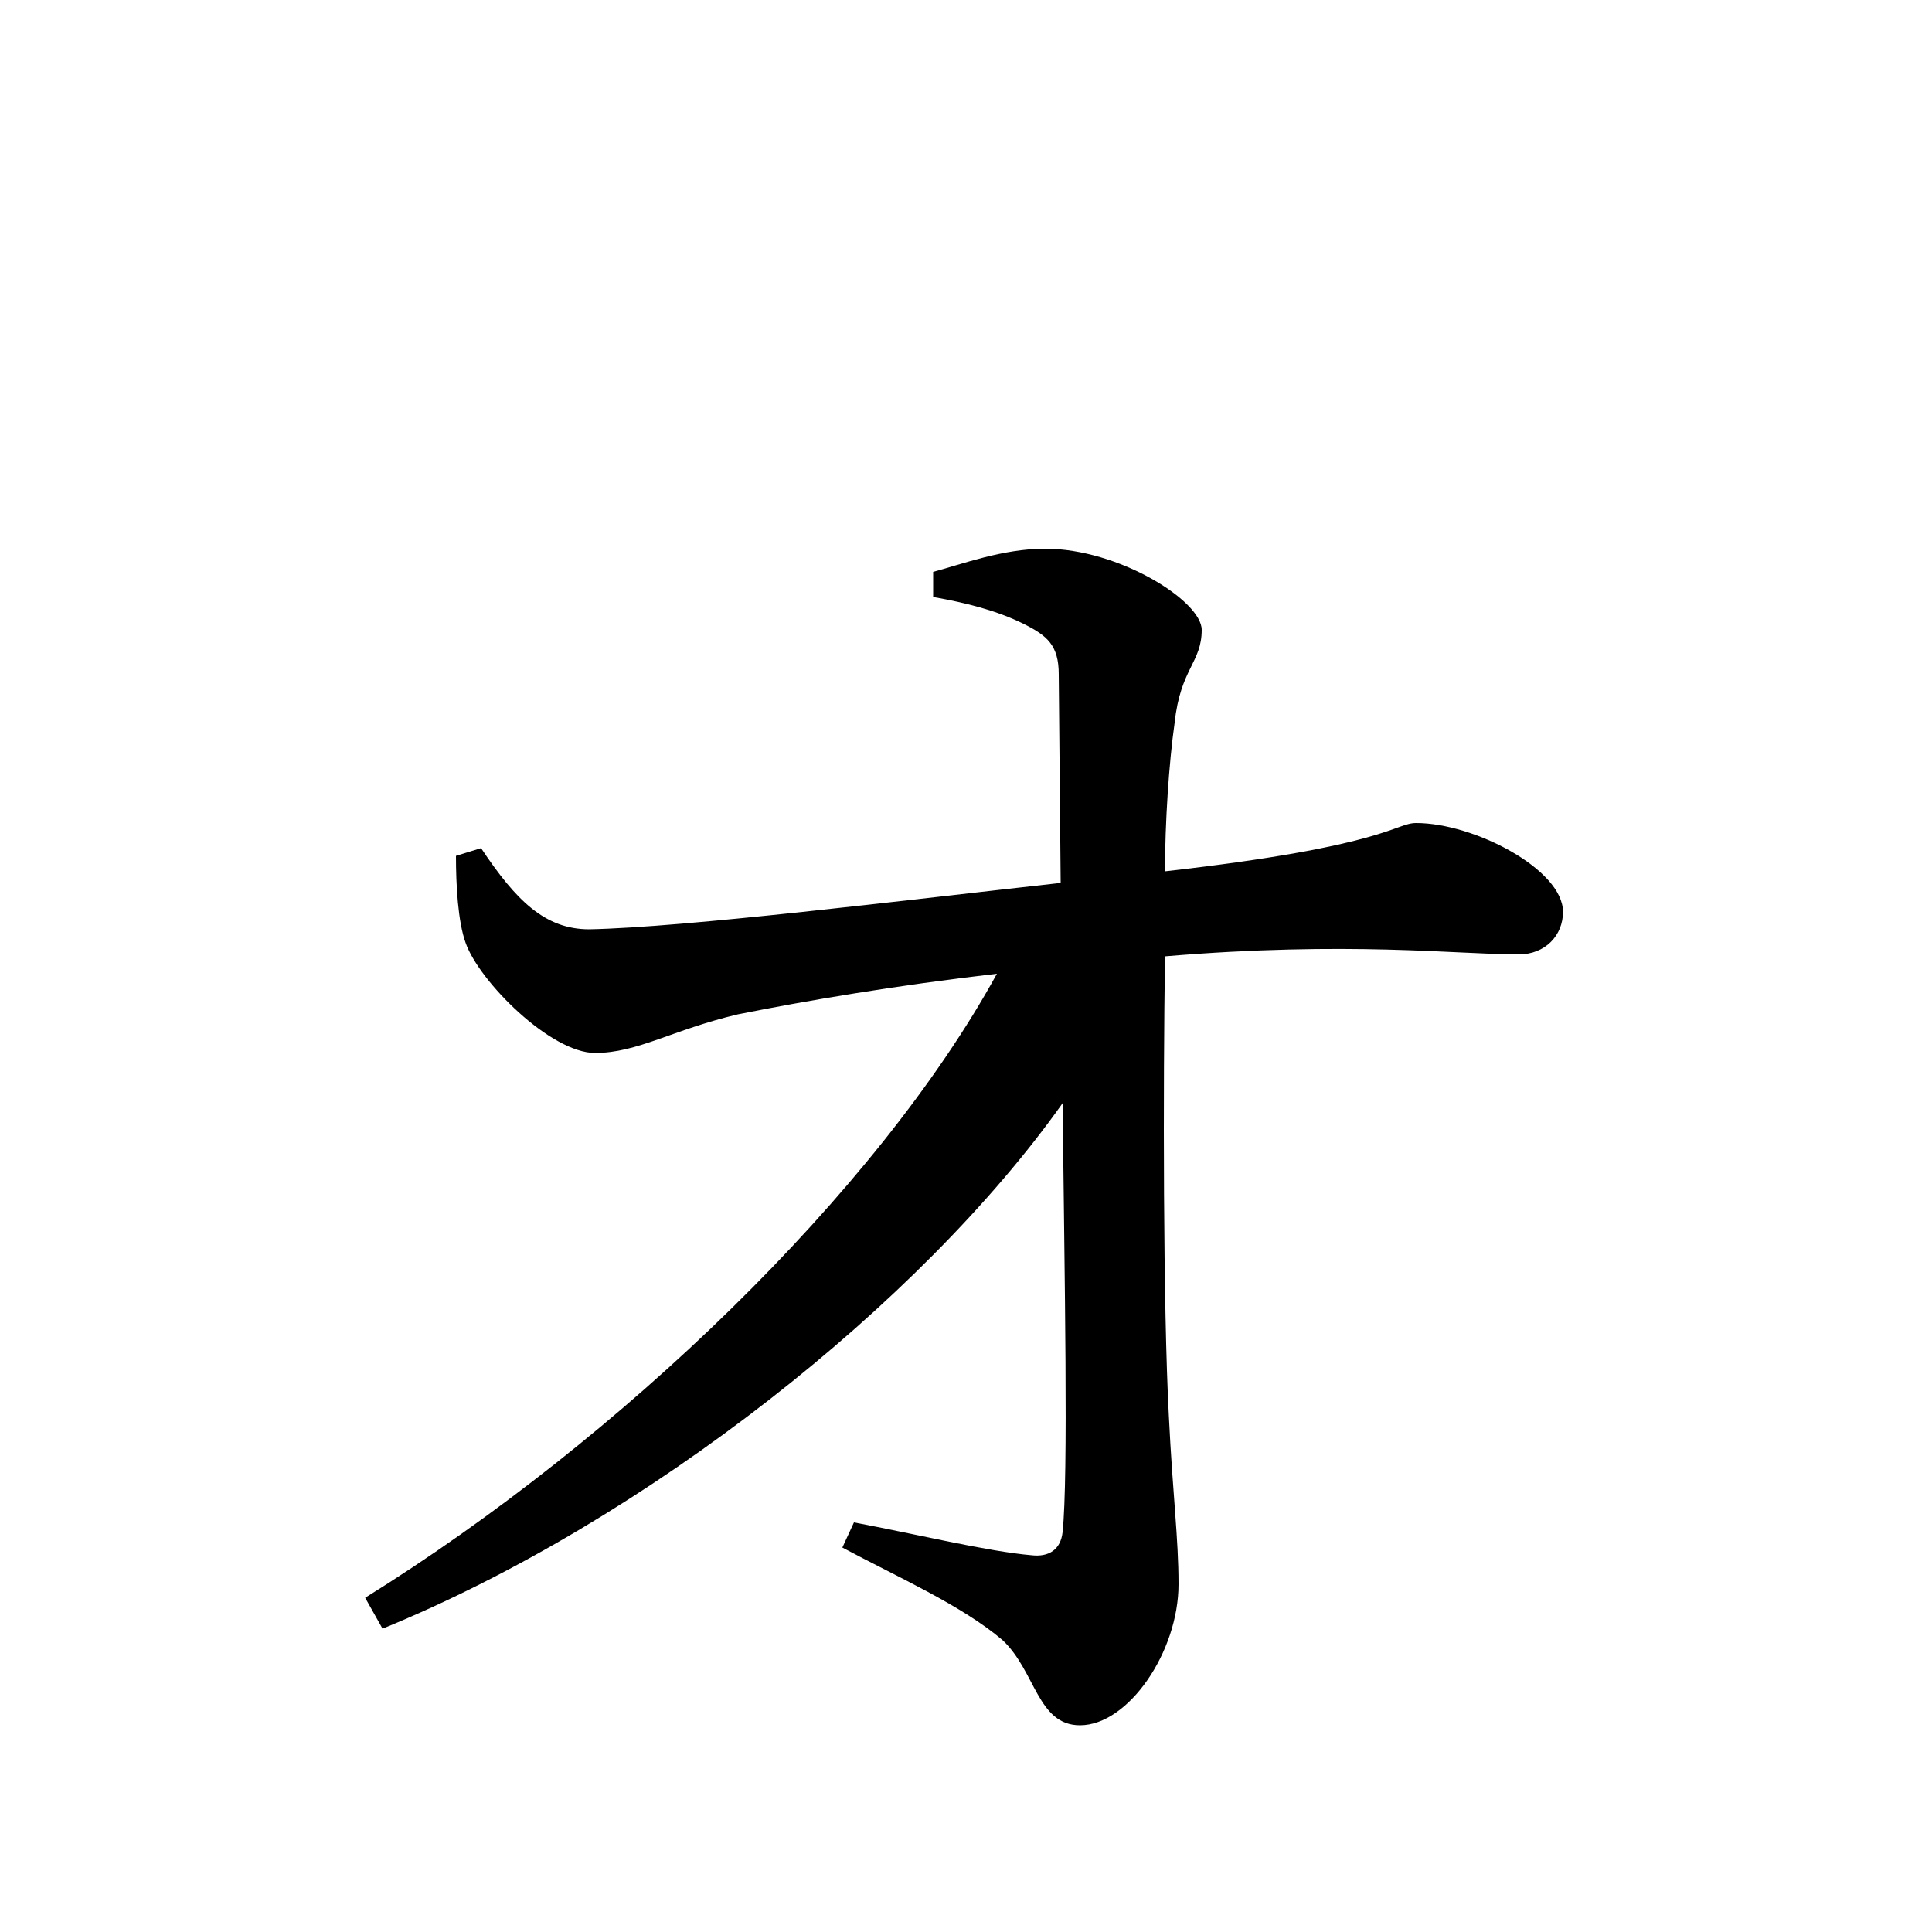 <svg xmlns="http://www.w3.org/2000/svg"
    viewBox="0 0 1000 1000">
  <!--
© 2017-2023 Adobe (http://www.adobe.com/).
Noto is a trademark of Google Inc.
This Font Software is licensed under the SIL Open Font License, Version 1.1. This Font Software is distributed on an "AS IS" BASIS, WITHOUT WARRANTIES OR CONDITIONS OF ANY KIND, either express or implied. See the SIL Open Font License for the specific language, permissions and limitations governing your use of this Font Software.
http://scripts.sil.org/OFL
  -->
<path d="M308 545C330 545 348 533 382 525 417 518 464 510 516 504 454 617 321 745 189 827L198 843C335 787 477 674 550 571 551 661 553 764 550 793 549 802 543 806 534 805 511 803 474 794 442 788L436 801C464 816 498 831 519 849 536 865 537 893 559 893 584 893 610 855 610 820 610 796 607 774 605 733 602 677 602 562 603 495 698 487 754 494 786 494 800 494 809 484 809 472 809 450 763 426 733 426 722 426 718 438 603 451 603 426 605 395 608 374 611 346 622 343 622 326 622 311 579 284 541 284 519 284 498 292 483 296L483 309C500 312 516 316 530 323 542 329 548 334 548 349L549 457C468 466 355 480 305 481 282 481 267 466 249 439L236 443C236 458 237 477 241 488 248 508 285 545 308 545Z"/>
</svg>